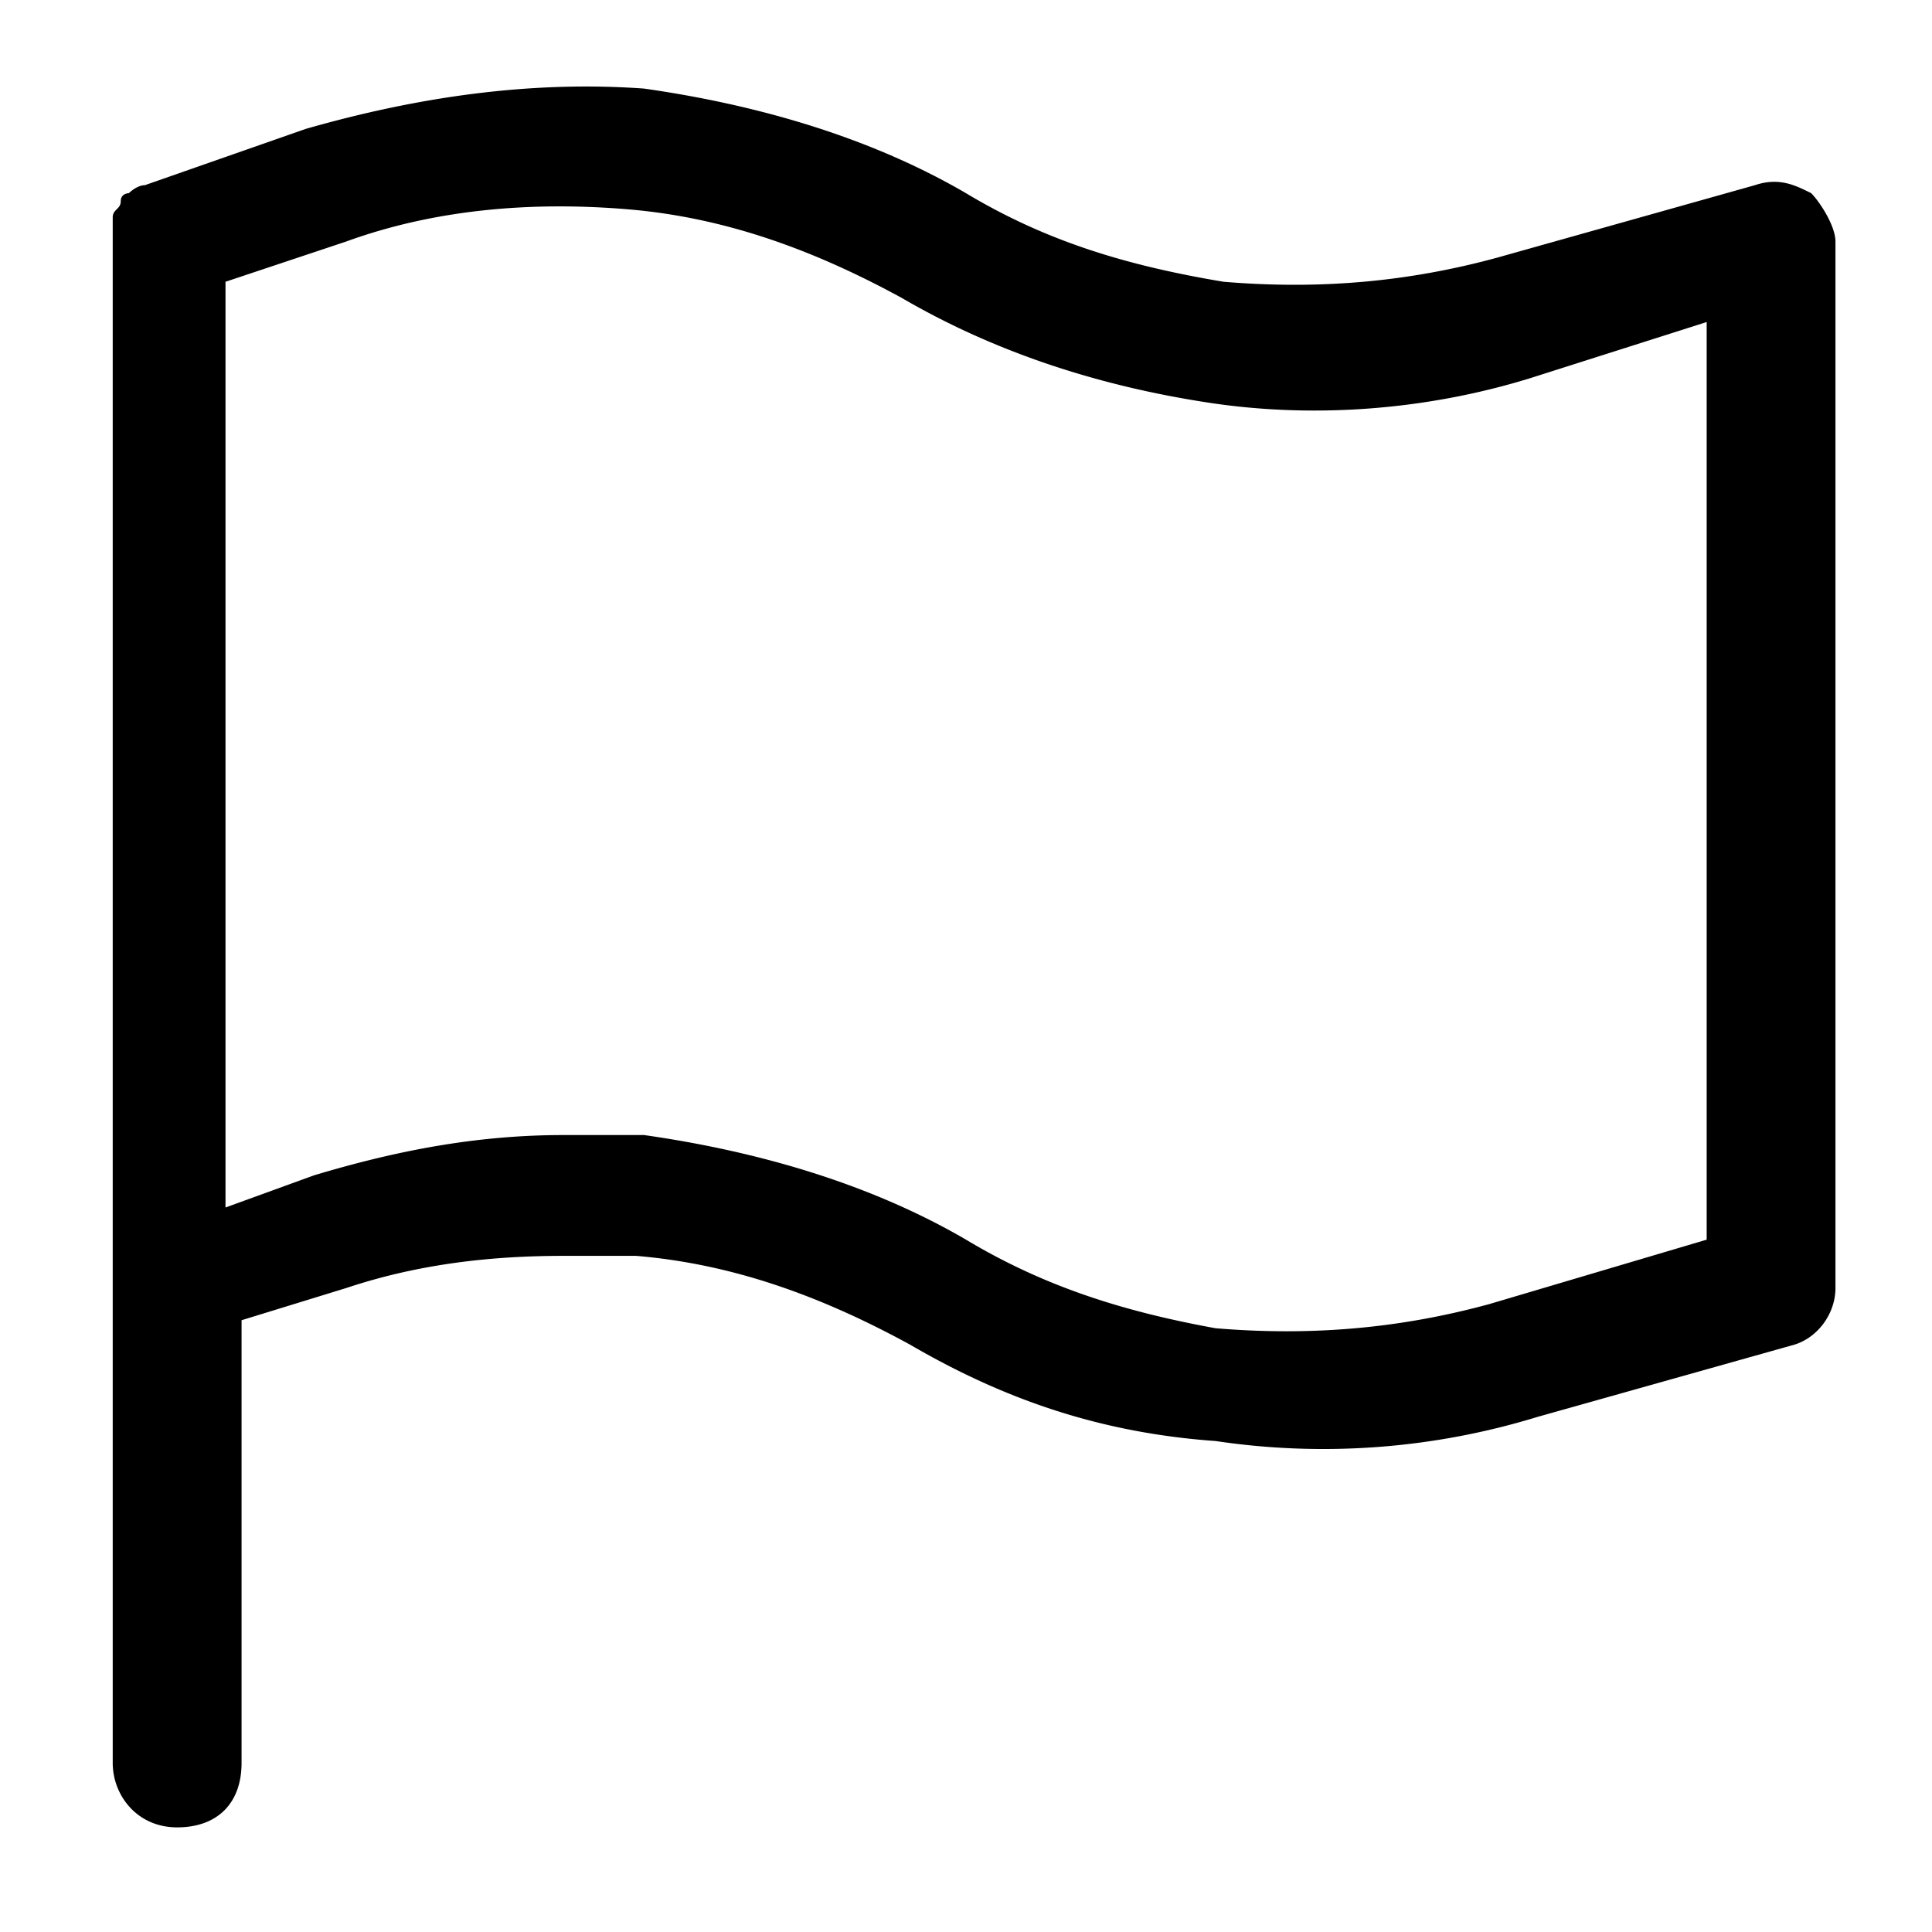 <svg xmlns="http://www.w3.org/2000/svg" width="32" height="32"><path d="M30 3.2c-.267-.133-.533-.267-.933-.133l-4.267 1.2c-1.467.4-2.933.533-4.533.4C18.667 4.4 17.334 4 16 3.2c-1.6-.933-3.467-1.467-5.333-1.733-1.867-.133-3.733.133-5.6.667L2.4 3.067c-.133 0-.267.133-.267.133S2 3.2 2 3.333s-.133.133-.133.267v25.6c0 .533.4 1.067 1.067 1.067s1.067-.4 1.067-1.067v-7.333l1.733-.533c1.2-.4 2.4-.533 3.6-.533h1.2c1.6.133 3.067.667 4.533 1.467 1.6.933 3.2 1.467 5.067 1.6a12.1 12.1 0 0 0 5.333-.4l4.267-1.2c.4-.133.667-.533.667-.933V4.002c0-.267-.267-.667-.4-.8zm-1.733 17.333-3.6 1.067c-1.467.4-2.933.533-4.533.4-1.467-.267-2.8-.667-4.133-1.467-1.6-.933-3.467-1.467-5.333-1.733H9.335c-1.467 0-2.8.267-4.133.667L3.735 20V4.667l2-.667c1.467-.533 3.067-.667 4.667-.533s3.067.667 4.533 1.467c1.6.933 3.333 1.467 5.067 1.733s3.6.133 5.333-.4l2.933-.933v15.2z"/></svg>